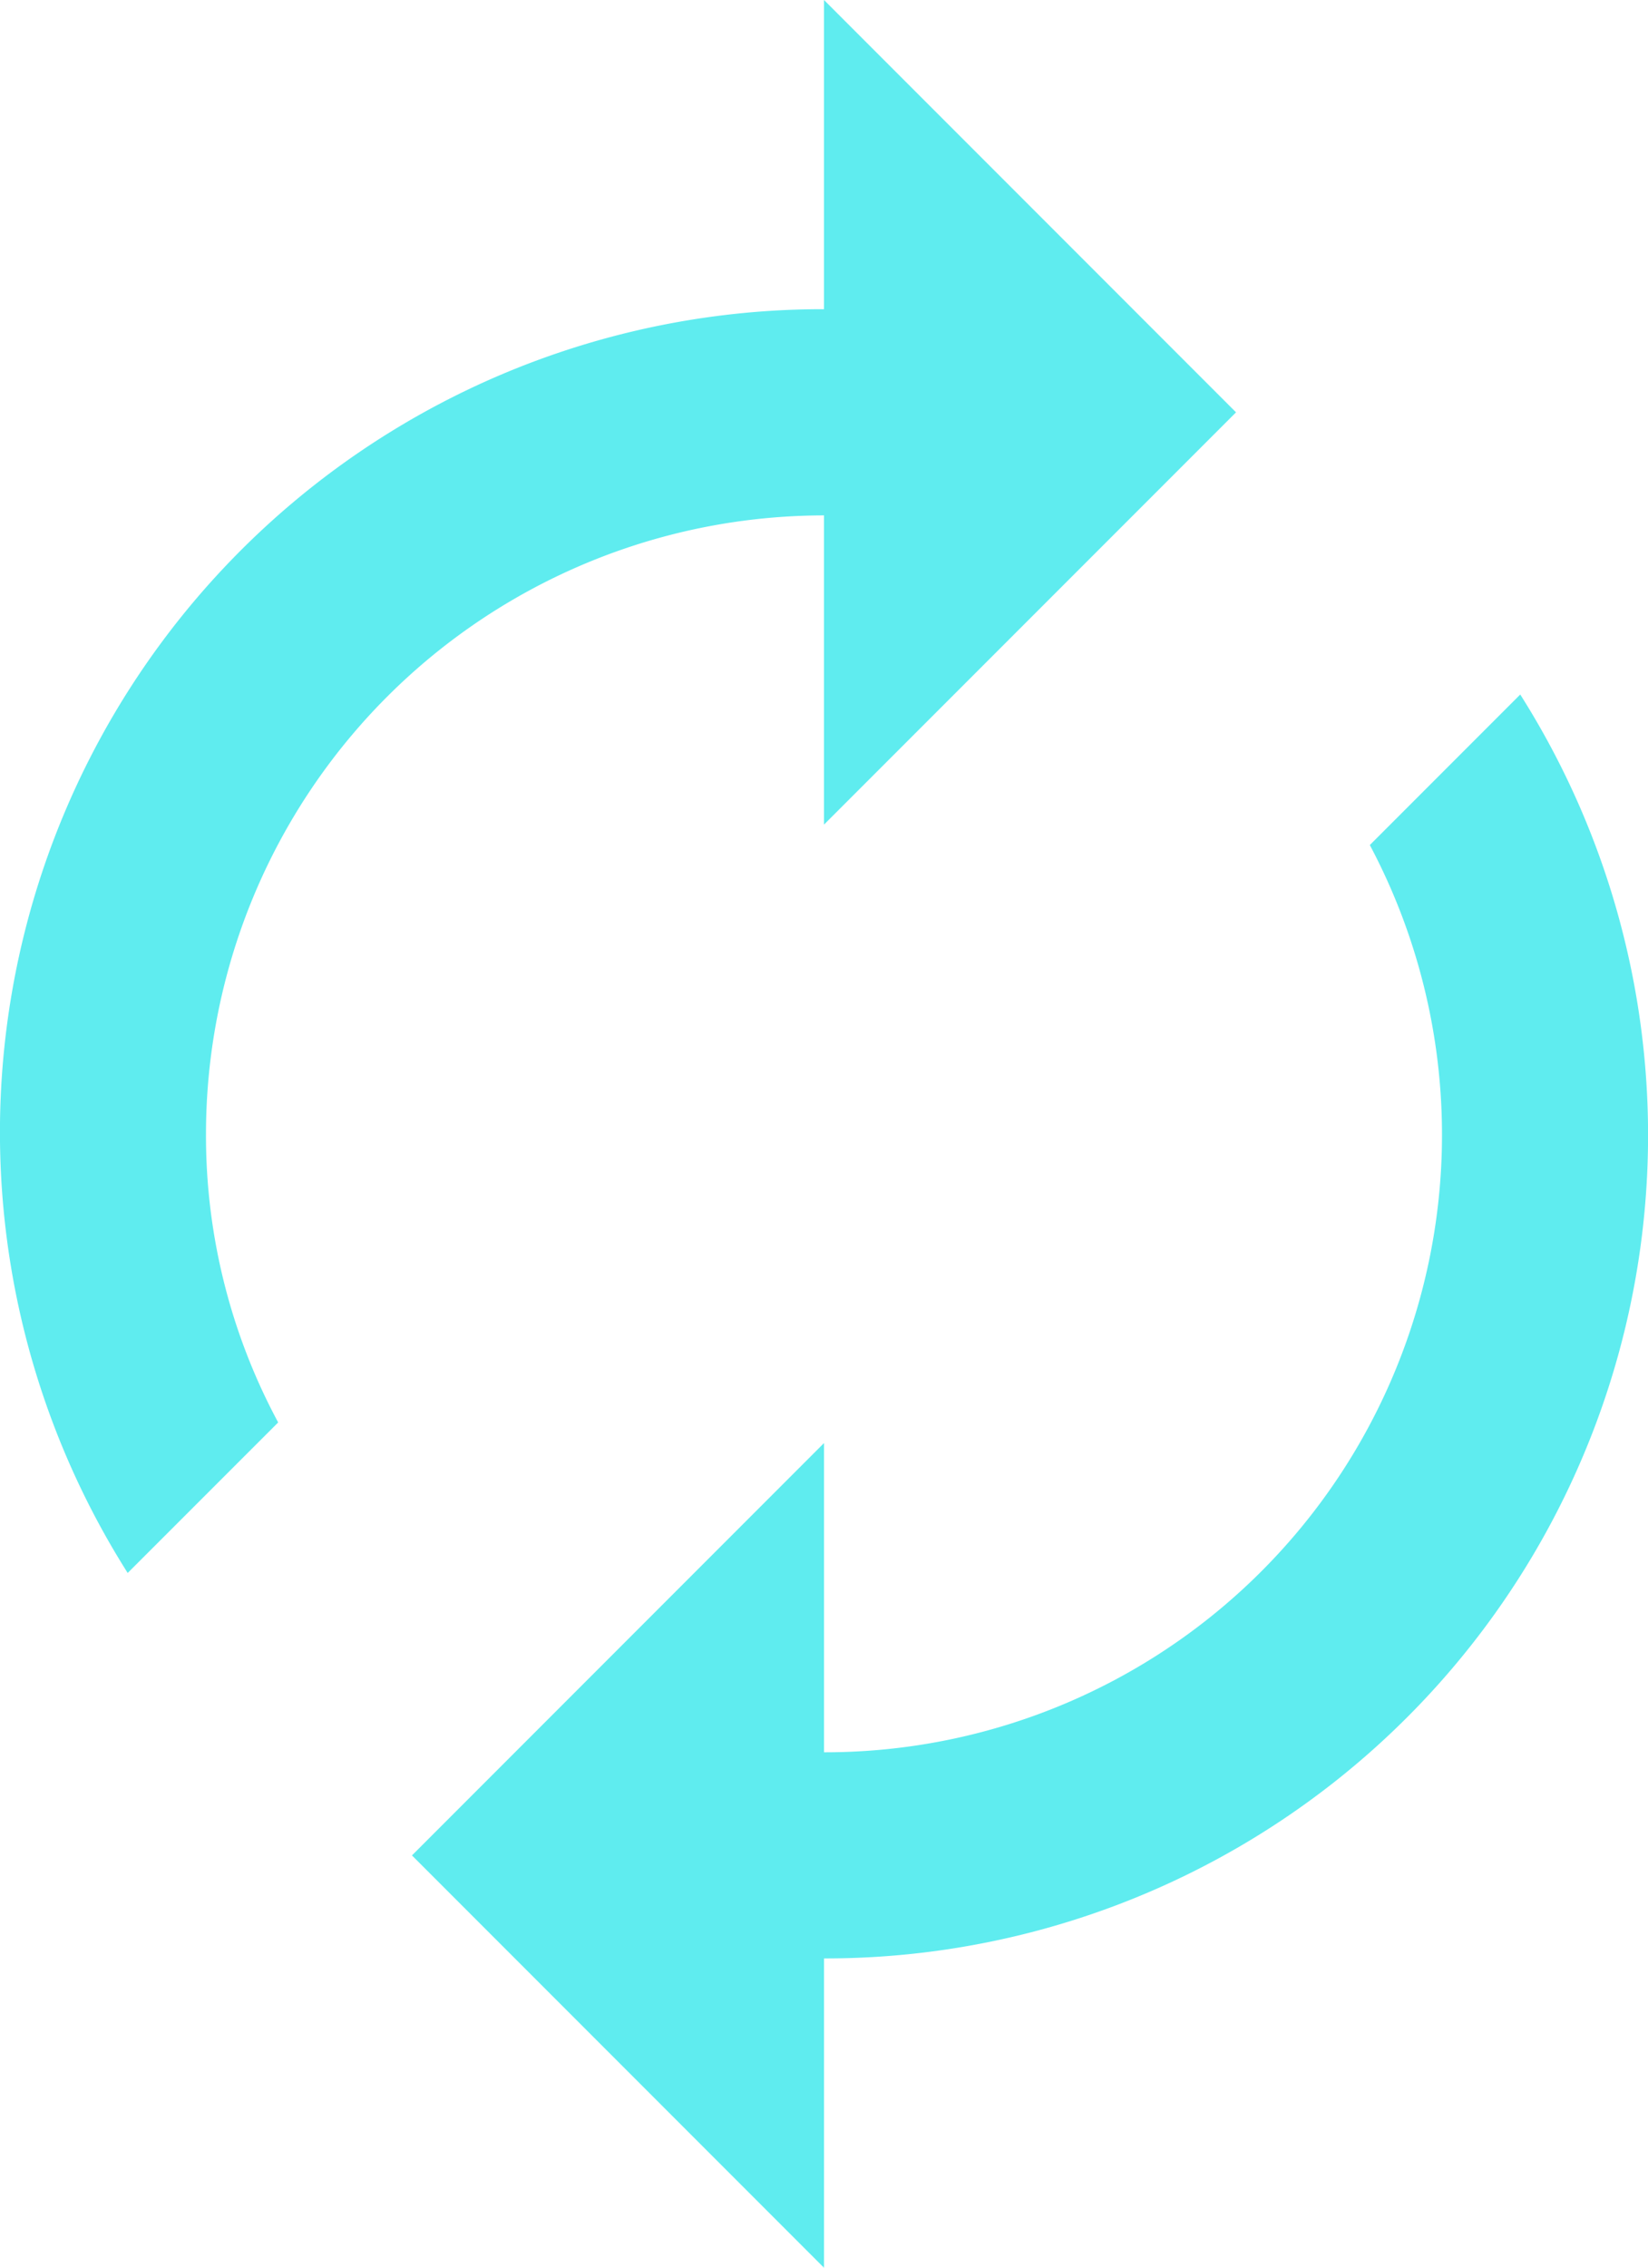 <svg xmlns="http://www.w3.org/2000/svg" width="24.29" height="33.399" viewBox="0 0 24.29 33.399">
  <g id="autorenew_24px" transform="translate(-4 -1)">
    <path id="icon_action_autorenew_24px" data-name="icon/action/autorenew_24px" d="M16.145,13.145V8.591A9.116,9.116,0,0,0,7.036,17.7,8.913,8.913,0,0,0,8.1,21.95L5.882,24.167A12.124,12.124,0,0,1,16.145,5.554V1l6.073,6.073Zm8.046.3,2.216-2.216A12.124,12.124,0,0,1,16.145,29.844V34.4l-6.073-6.073,6.073-6.073v4.554a9.094,9.094,0,0,0,8.046-13.36Z" fill="#5fecef" fill-rule="evenodd"/>
  </g>
</svg>
